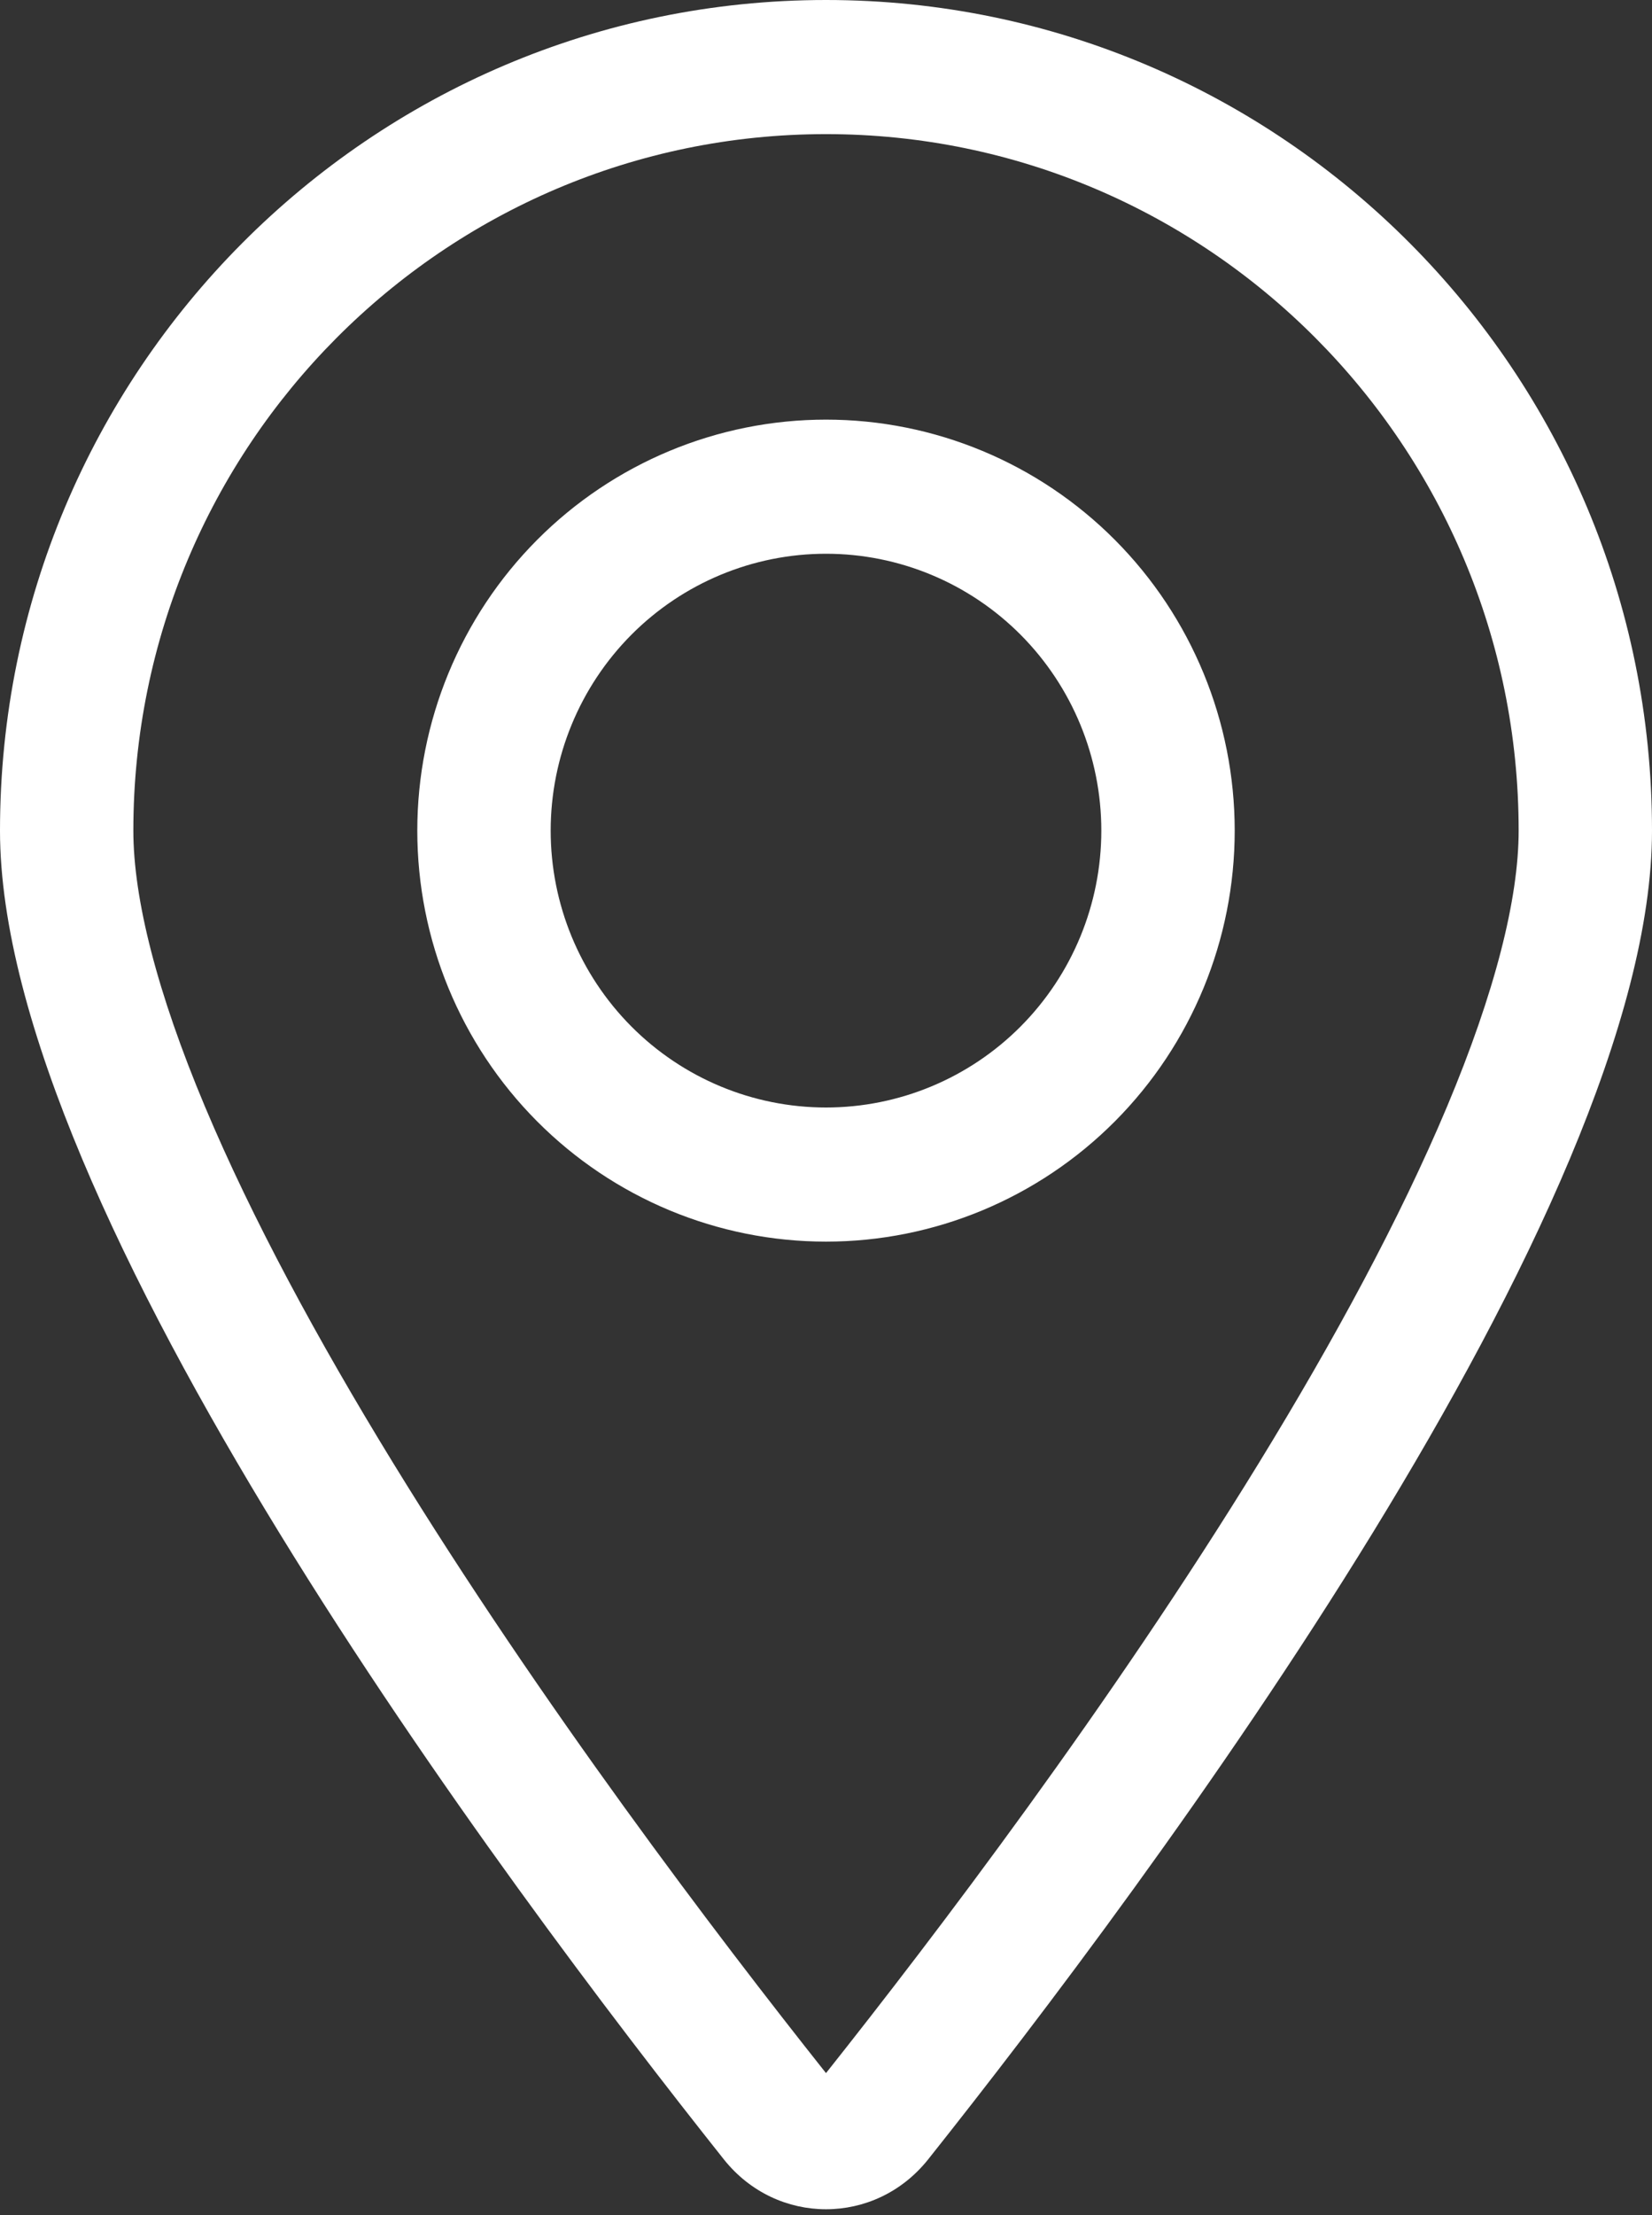 <svg width="50" height="67" viewBox="0 0 50 67" fill="none" xmlns="http://www.w3.org/2000/svg">
<rect x="0" y="0" width="50" height="67" fill="#333333" stroke="none"/>
<path fill-rule="evenodd" clip-rule="evenodd" d="M43.797 33.472C45.249 30.015 45.964 27.186 45.964 25.125C45.964 13.494 36.573 4.057 25 4.057C13.427 4.057 4.036 13.494 4.036 25.125C4.036 27.186 4.751 30.015 6.203 33.472C7.628 36.863 9.628 40.55 11.888 44.235C16.376 51.551 21.697 58.549 25 62.708C28.303 58.549 33.624 51.551 38.112 44.235C40.372 40.55 42.372 36.863 43.797 33.472ZM21.914 65.325C15.234 56.924 0 36.562 0 25.125C0 11.254 11.198 0 25 0C38.802 0 50 11.254 50 25.125C50 36.562 34.766 56.924 28.086 65.325C26.484 67.327 23.516 67.327 21.914 65.325ZM25 12.693C28.281 12.693 31.427 14.003 33.747 16.334C36.067 18.666 37.37 21.828 37.37 25.125C37.37 28.422 36.067 31.584 33.747 33.916C31.427 36.247 28.281 37.557 25 37.557C21.719 37.557 18.573 36.247 16.253 33.916C13.933 31.584 12.63 28.422 12.63 25.125C12.63 21.828 13.933 18.666 16.253 16.334C18.573 14.003 21.719 12.693 25 12.693ZM30.893 19.203C29.33 17.632 27.21 16.75 25 16.75C22.79 16.75 20.67 17.632 19.107 19.203C17.545 20.774 16.667 22.904 16.667 25.125C16.667 27.346 17.545 29.476 19.107 31.047C20.67 32.618 22.79 33.5 25 33.5C27.21 33.5 29.33 32.618 30.893 31.047C32.455 29.476 33.333 27.346 33.333 25.125C33.333 22.904 32.455 20.774 30.893 19.203Z" fill="white"/>
</svg>

